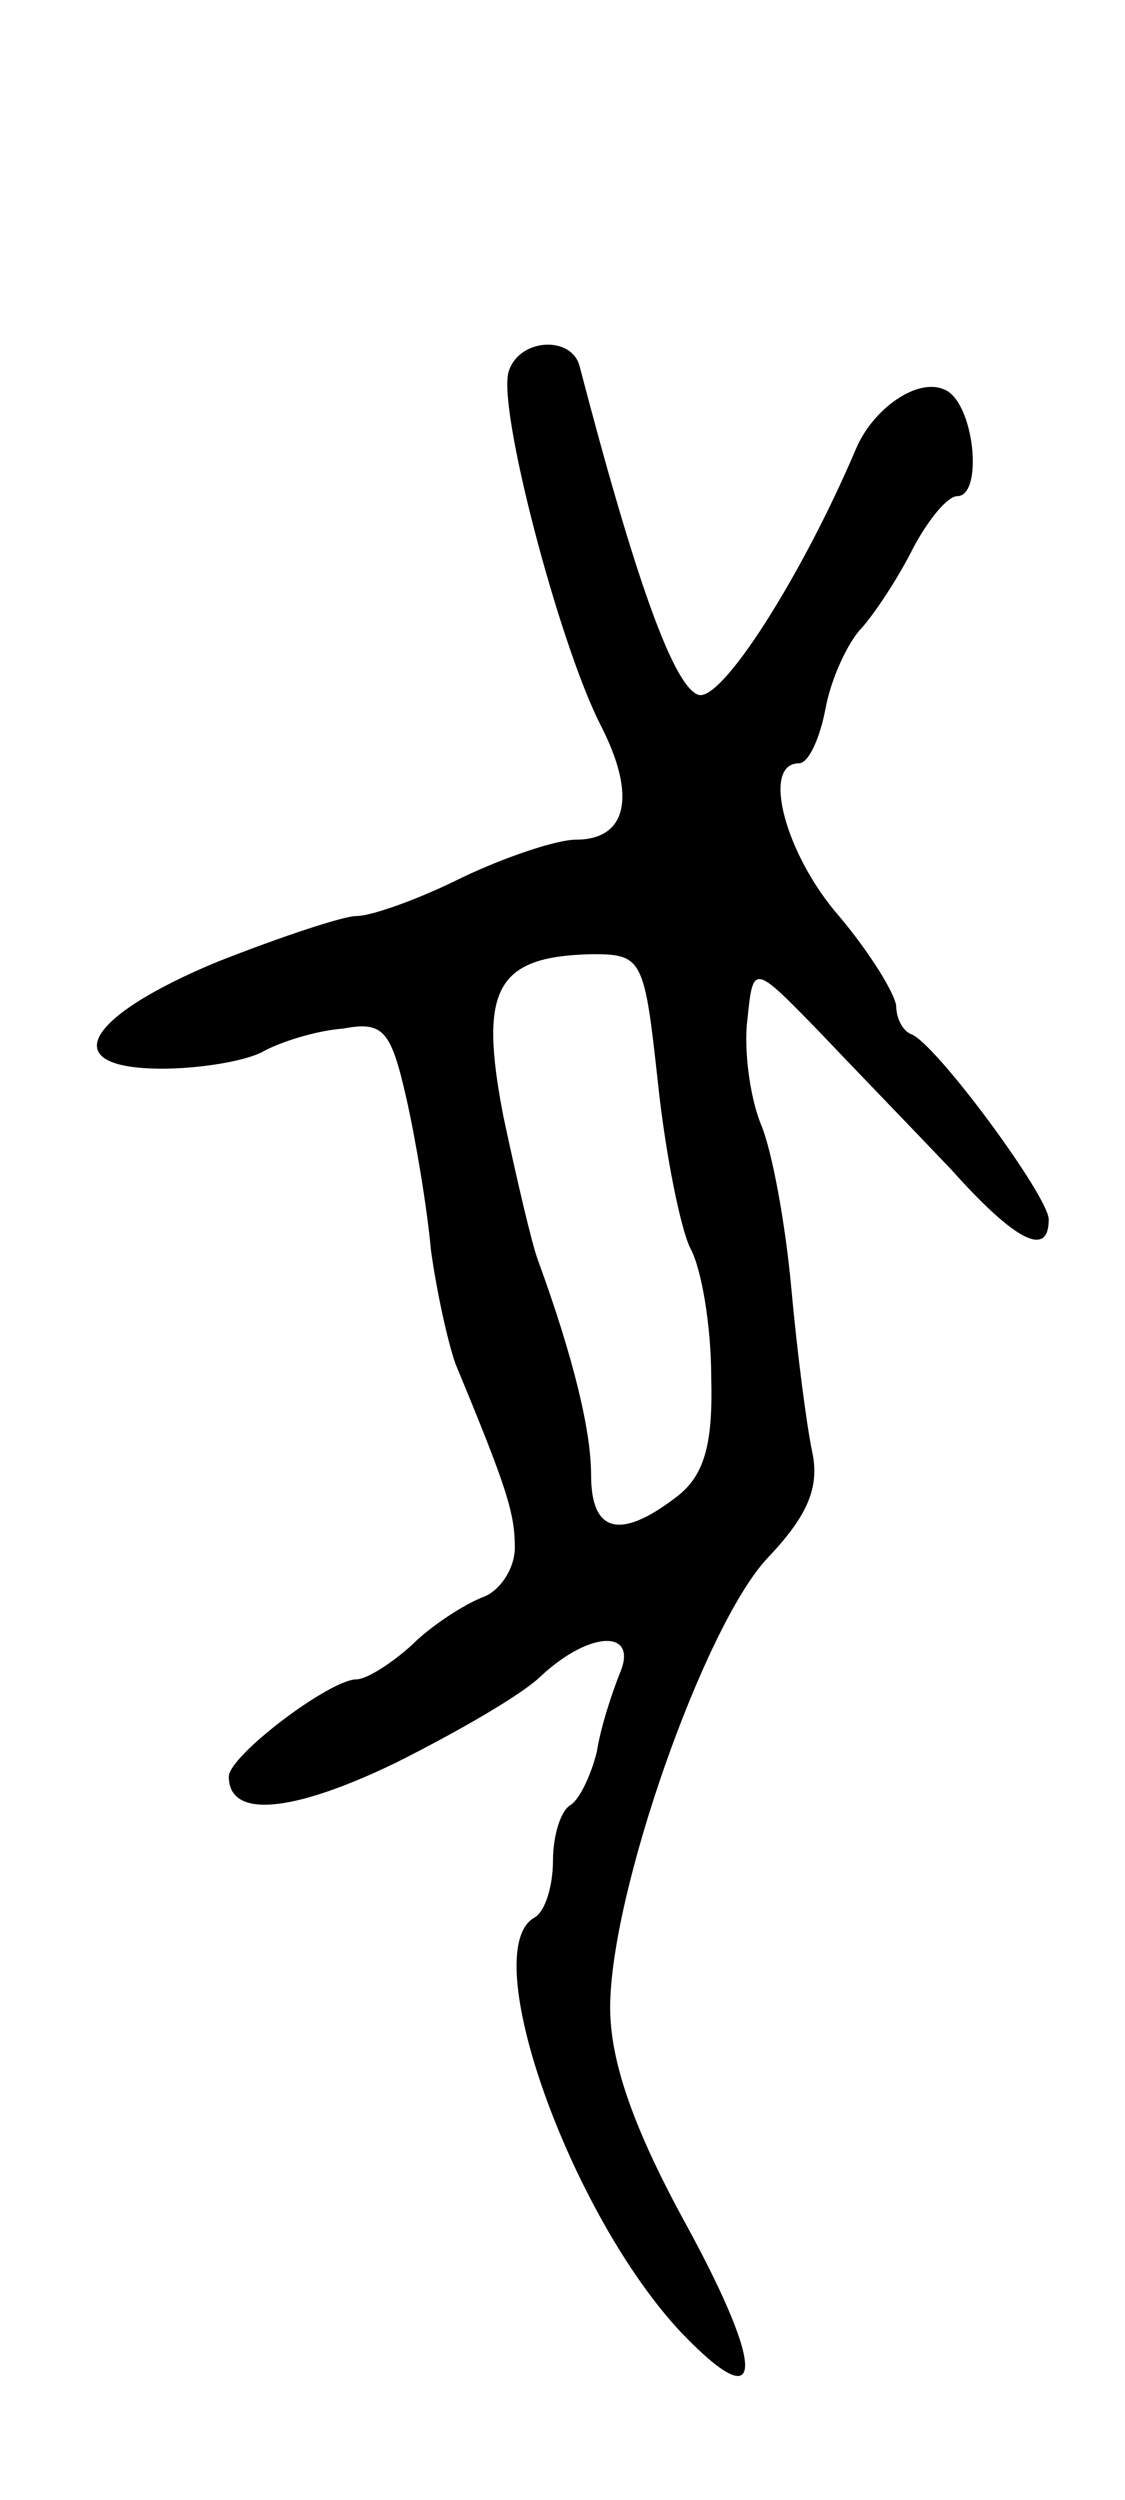 <svg version="1.0" xmlns="http://www.w3.org/2000/svg"
 width="59pt" height="131pt" viewBox="0 0 59 131"
 preserveAspectRatio="xMidYMid meet">
<g transform="translate(0,131) scale(0.1,-0.1)"
fill="#000000" stroke="none">
<path d="M267 1116 c-7 -17 26 -143 48 -186 19 -37 14 -60 -13 -60 -10 0 -37
-9 -60 -20 -22 -11 -47 -20 -55 -20 -7 0 -40 -11 -73 -24 -70 -29 -85 -56 -29
-56 20 0 44 4 53 9 9 5 28 11 42 12 21 4 25 -1 33 -36 5 -22 11 -58 13 -80 3
-22 9 -49 13 -60 27 -65 31 -78 31 -96 0 -11 -8 -23 -17 -26 -10 -4 -27 -15
-37 -25 -11 -10 -24 -18 -29 -18 -14 0 -67 -40 -67 -51 0 -22 33 -19 87 7 32
16 67 36 77 46 26 24 51 24 41 1 -4 -10 -10 -28 -12 -41 -3 -12 -9 -25 -14
-28 -5 -3 -9 -16 -9 -29 0 -13 -4 -27 -10 -30 -30 -18 19 -155 77 -217 44 -46
45 -21 3 56 -28 51 -40 86 -40 114 0 60 49 199 82 235 21 22 28 37 24 56 -3
14 -8 53 -11 86 -3 33 -10 72 -16 86 -6 15 -9 40 -7 55 3 29 3 29 38 -7 19
-20 50 -52 69 -72 34 -38 51 -46 51 -26 0 12 -59 92 -72 97 -5 2 -8 9 -8 15
-1 7 -14 28 -30 47 -28 32 -41 80 -21 80 5 0 11 13 14 29 3 16 12 35 19 42 7
8 19 26 27 42 8 15 18 27 23 27 14 0 9 50 -7 56 -14 6 -37 -10 -46 -31 -28
-66 -71 -134 -83 -129 -13 5 -33 61 -62 172 -4 16 -31 15 -37 -2z m78 -373 c4
-38 12 -77 17 -87 6 -11 11 -41 11 -68 1 -36 -4 -52 -19 -63 -29 -22 -44 -18
-44 12 0 23 -9 61 -28 113 -3 8 -11 42 -18 75 -13 67 -4 84 47 85 26 0 27 -3
34 -67z"/>
</g>
</svg>
